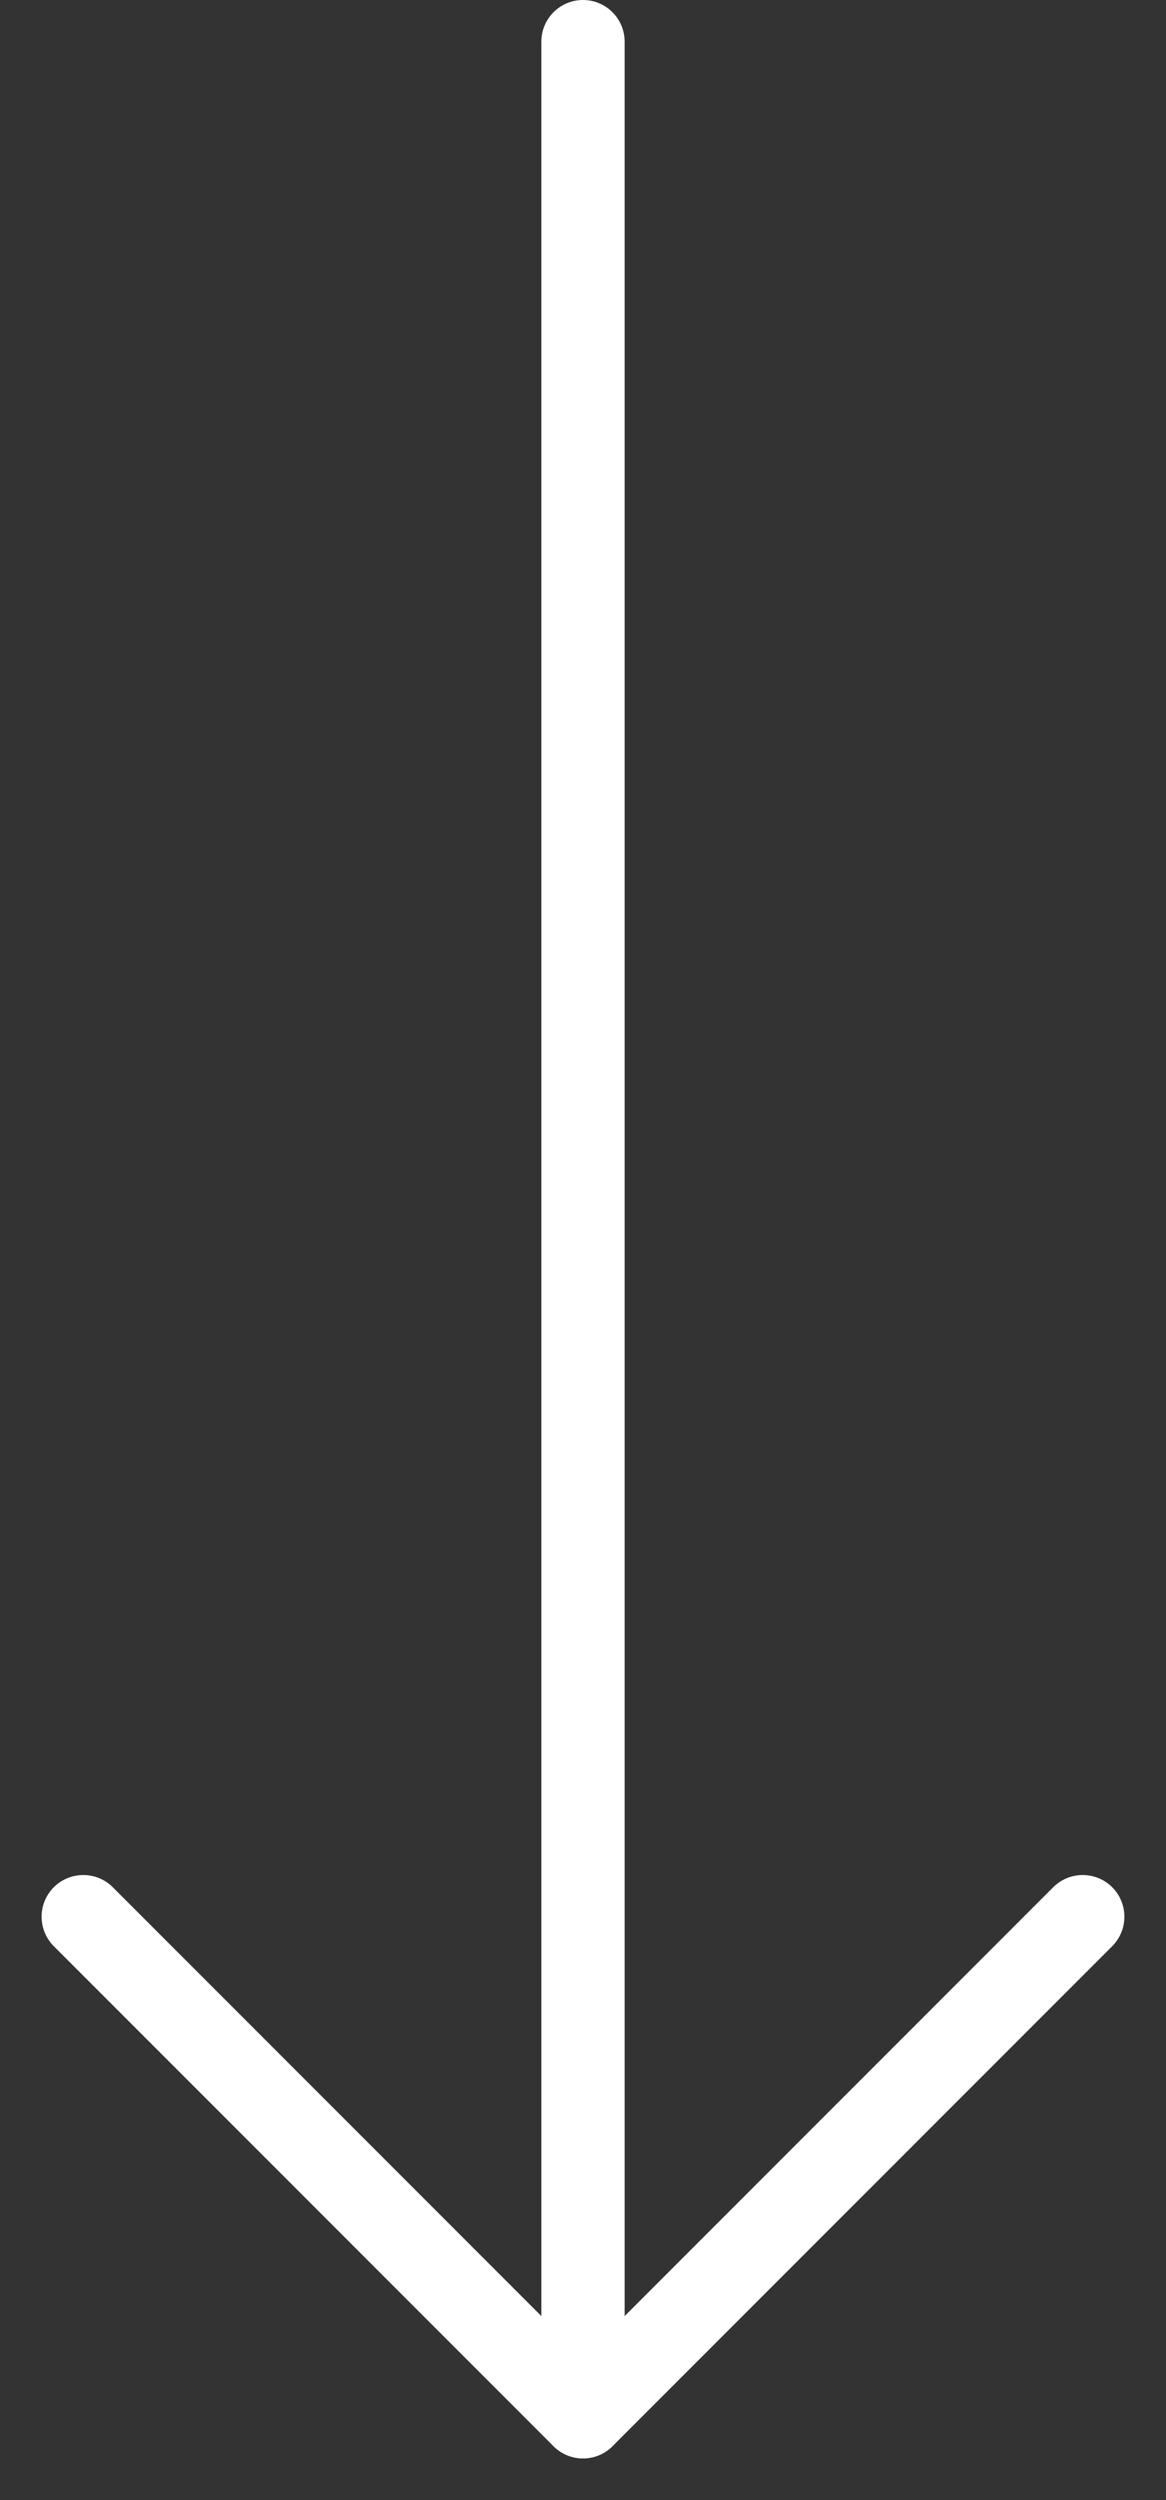 <svg width="14" height="30" viewBox="0 0 14 30" version="1.1" xmlns="http://www.w3.org/2000/svg" xmlns:xlink="http://www.w3.org/1999/xlink">
<rect x="0" y="0" width="14" height="30" fill="#333333" stroke="none"/>
<title>&#208;&#171;&#208;&#146;&#208;&#164;&#208;&#159;&#208;&#154;&#208;&#164;</title>
<desc>Created using Figma</desc>
<g id="Canvas" transform="translate(-10264 -961)">
<g id="&#208;&#171;&#208;&#146;&#208;&#164;&#208;&#159;&#208;&#154;&#208;&#164;">
<g id="Vector 6">
<use xlink:href="#path0_stroke" transform="matrix(6.12323e-17 -1 1 6.12323e-17 10271 990)" fill="#FFFFFF"/>
</g>
<g id="Vector">
<use xlink:href="#path1_stroke" transform="matrix(6.12323e-17 1 -1 6.12323e-17 10277 984)" fill="#FFFFFF"/>
</g>
</g>
</g>
<defs>
<path id="path0_stroke" d="M 0 -0.5C -0.276 -0.5 -0.5 -0.276 -0.5 0C -0.5 0.276 -0.276 0.5 0 0.5L 0 -0.5ZM 28.5 0.5C 28.776 0.5 29 0.276 29 0C 29 -0.276 28.776 -0.5 28.5 -0.5L 28.5 0.5ZM 0 0.5L 28.5 0.5L 28.5 -0.5L 0 -0.5L 0 0.5Z"/>
<path id="path1_stroke" d="M 0.354 -0.354C 0.158 -0.549 -0.158 -0.549 -0.354 -0.354C -0.549 -0.158 -0.549 0.158 -0.354 0.354L 0.354 -0.354ZM 6 6L 6.354 6.354C 6.549 6.158 6.549 5.842 6.354 5.646L 6 6ZM -0.354 11.646C -0.549 11.842 -0.549 12.158 -0.354 12.354C -0.158 12.549 0.158 12.549 0.354 12.354L -0.354 11.646ZM -0.354 0.354L 5.646 6.354L 6.354 5.646L 0.354 -0.354L -0.354 0.354ZM 5.646 5.646L -0.354 11.646L 0.354 12.354L 6.354 6.354L 5.646 5.646Z"/>
</defs>
</svg>
